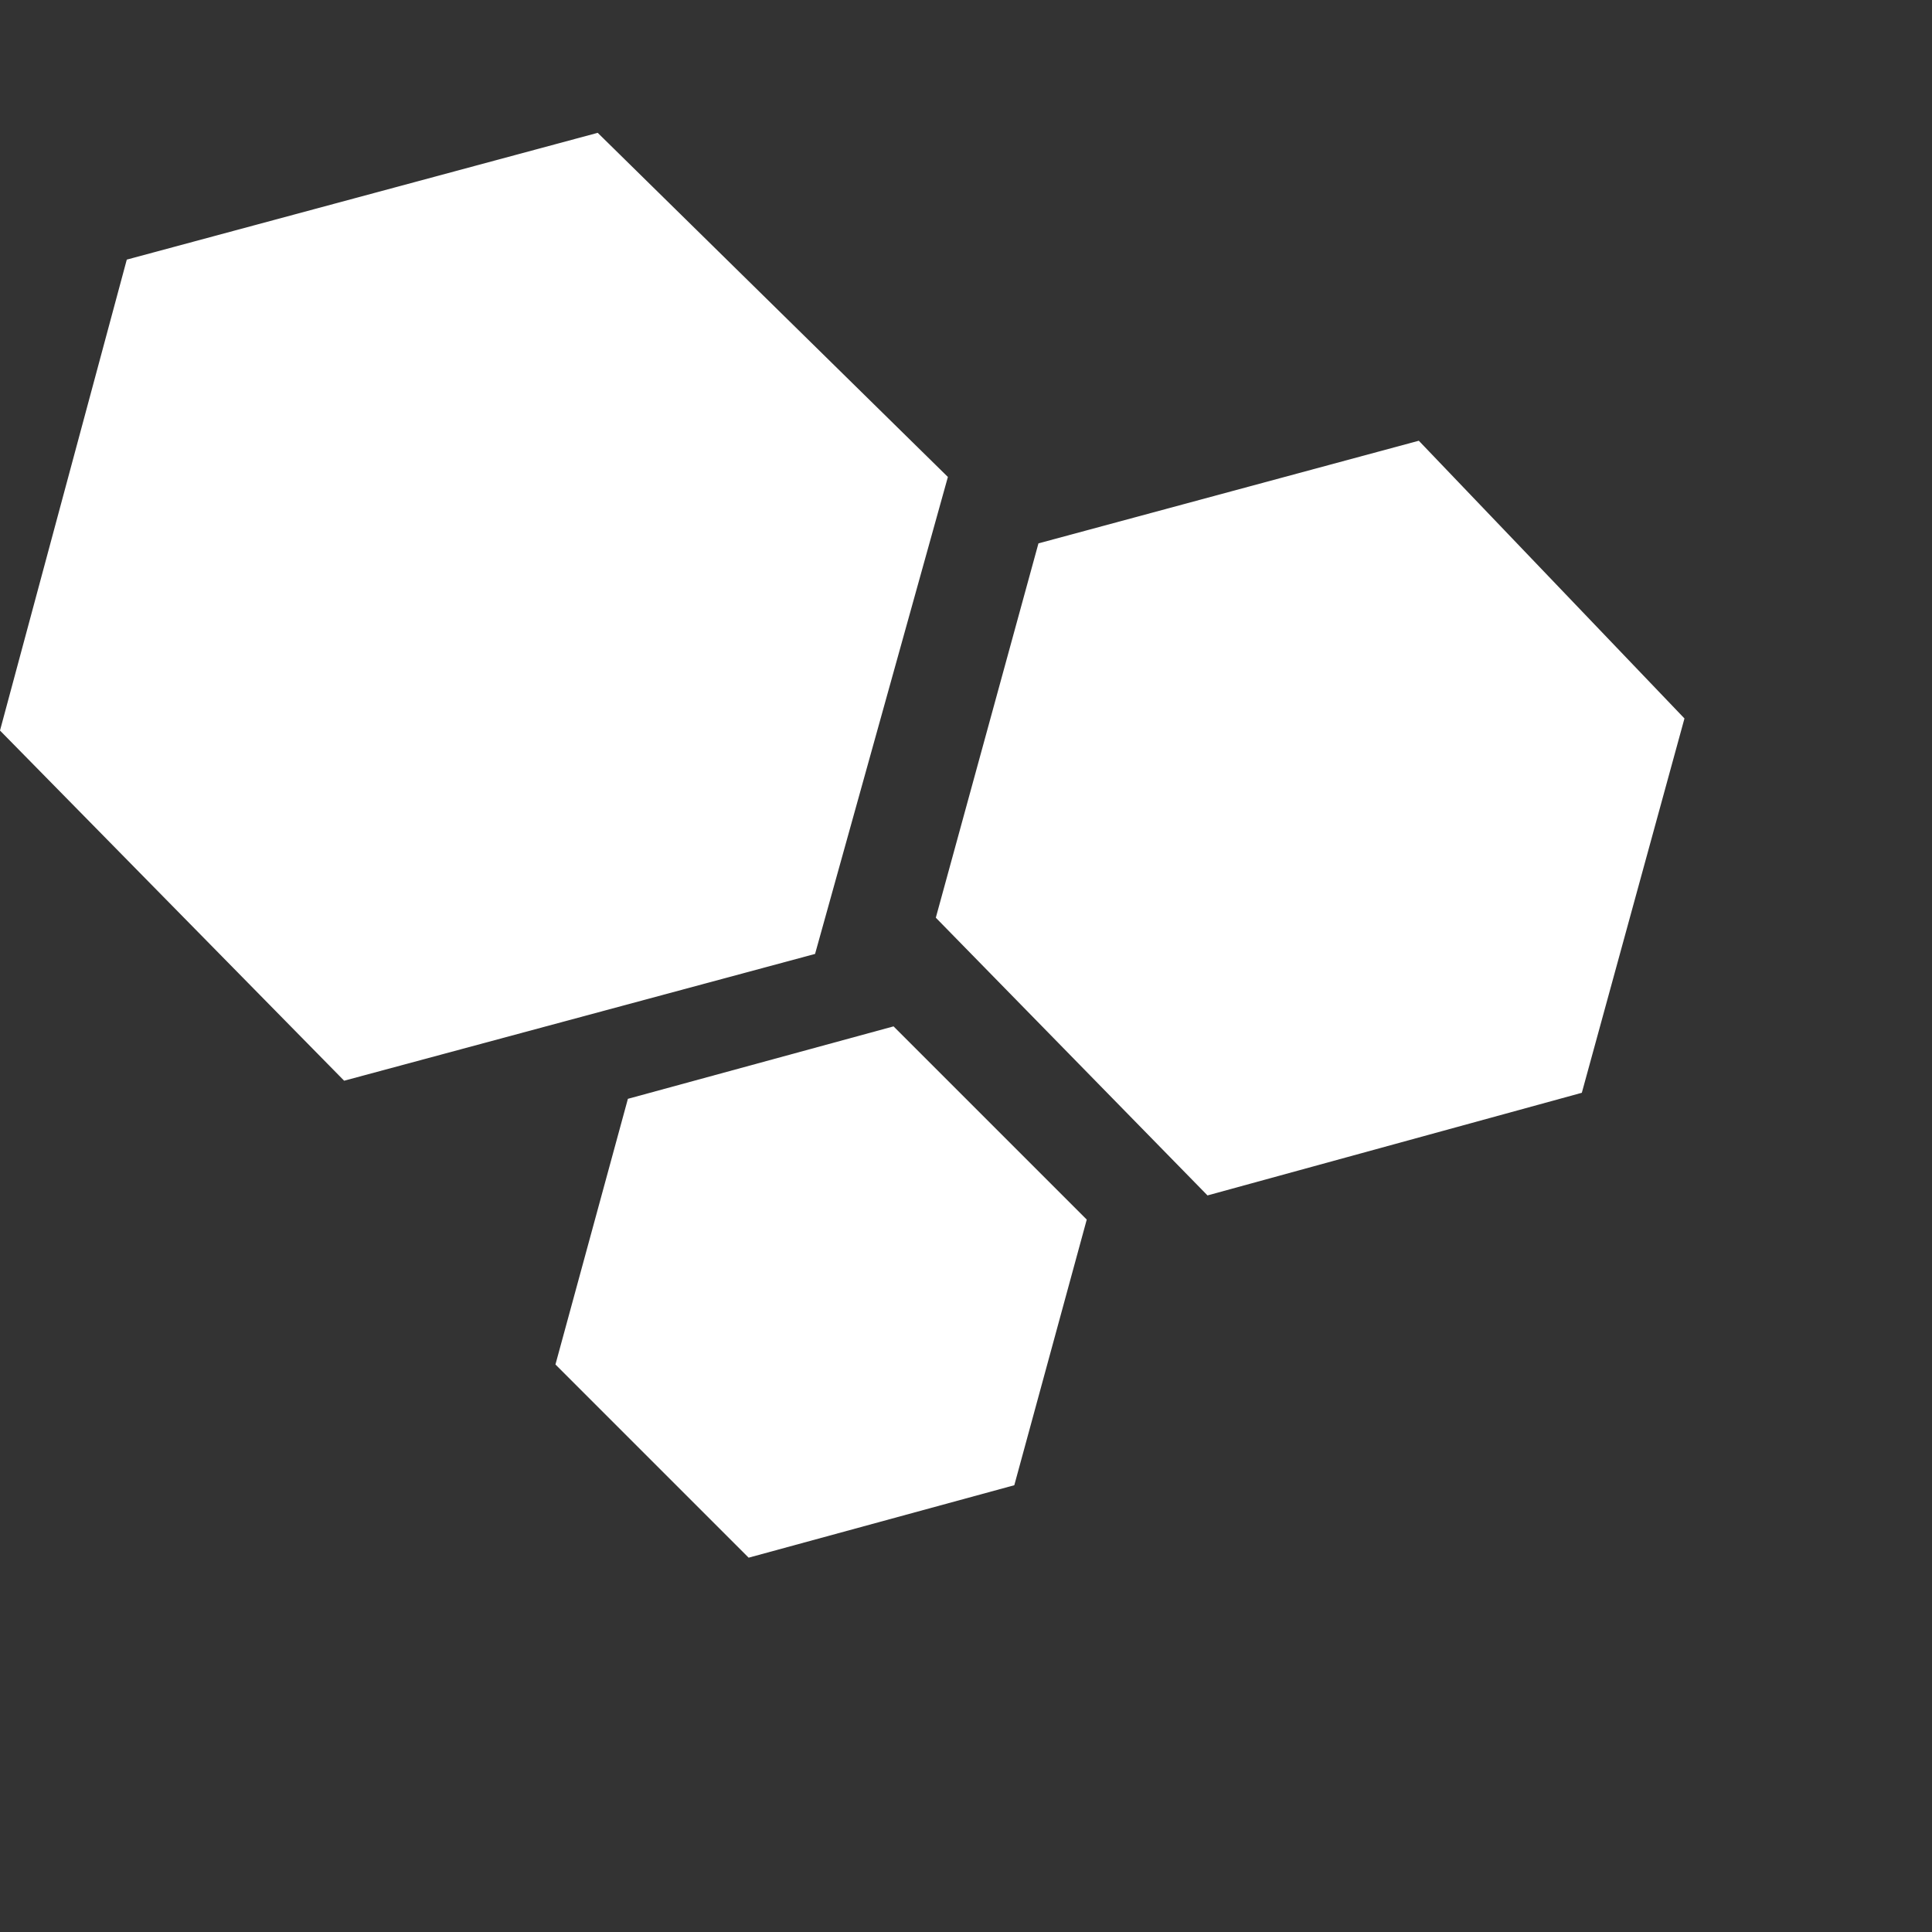 <svg xmlns="http://www.w3.org/2000/svg" viewBox="0 0 32 32"><rect x="0" y="0" width="32" height="32" fill="#333333" stroke="none"/><path fill="#fff" d="M15.7 7.9L9.9 2.2 2.1 4.3 0 12.1l5.7 5.8 7.8-2.1 2.2-7.9zm-5.3 10.3l-1.2 4.4 3.2 3.2 4.4-1.2 1.2-4.4-3.2-3.2-4.4 1.2zM23.5 7.3L17.2 9l-1.7 6.2 4.5 4.6 6.2-1.7 1.7-6.2-4.4-4.6z"/></svg>